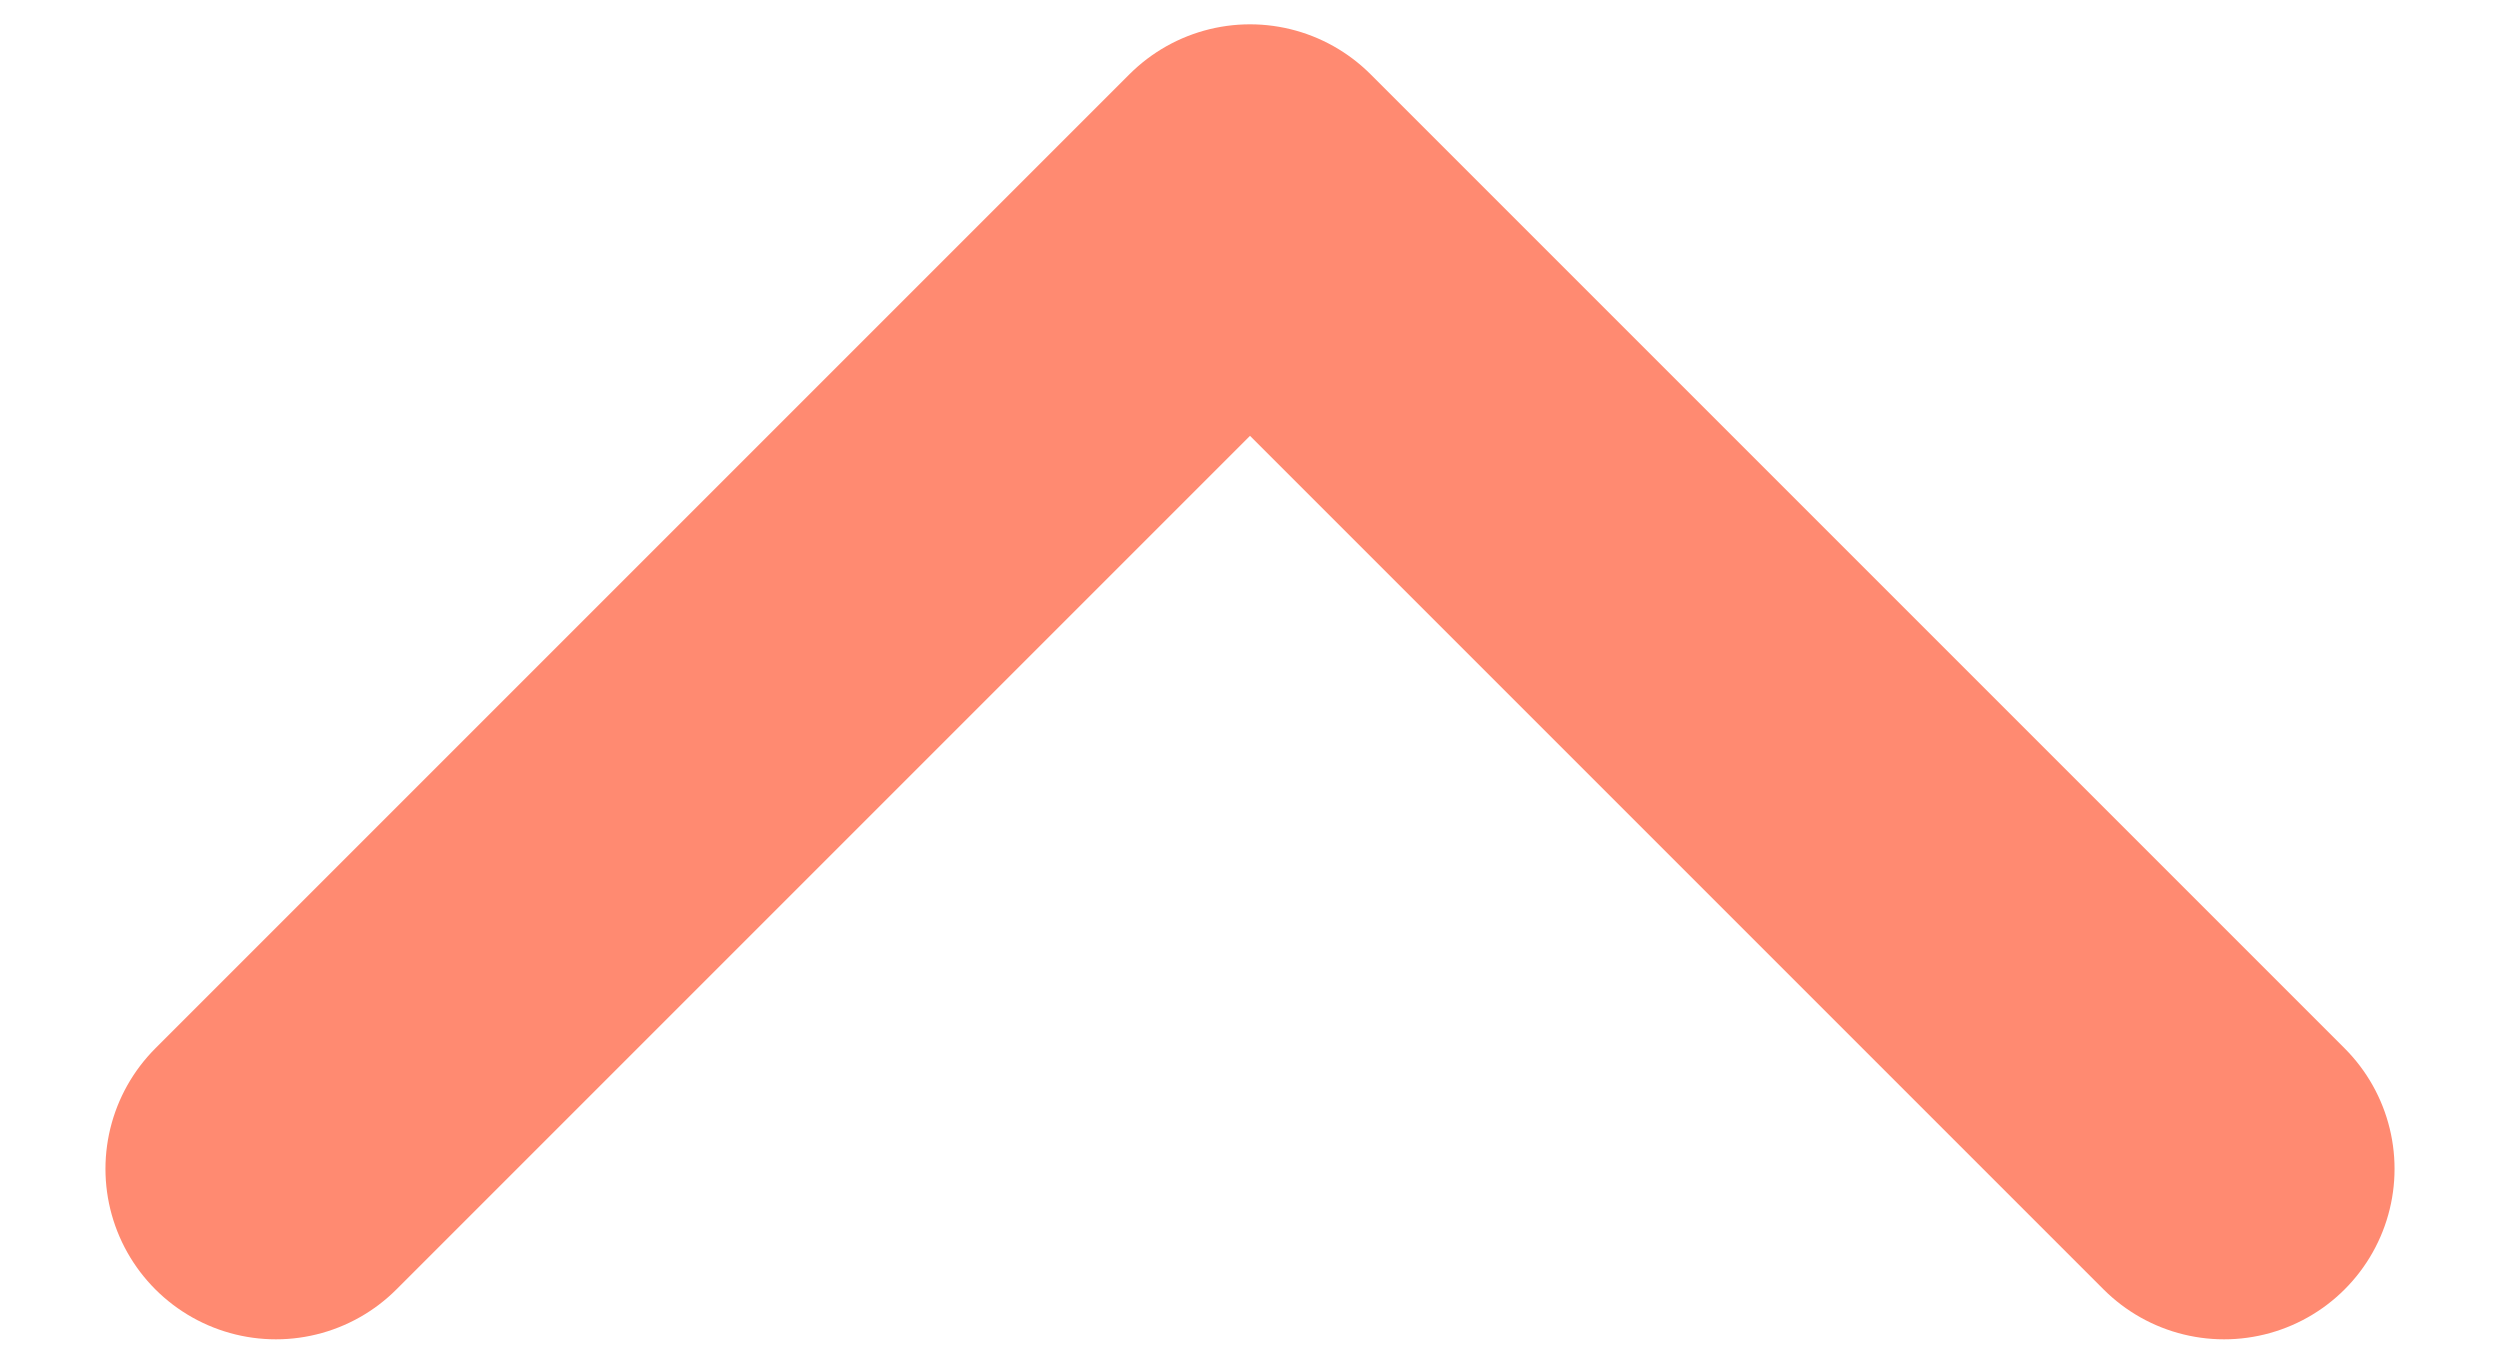 <svg width="11" height="6" viewBox="0 0 11 6" fill="none" xmlns="http://www.w3.org/2000/svg">
<g clip-path="url(#clip0_5_7)">
<path d="M1.214 5.143L5.5 0.857L9.786 5.143" stroke="#FF8A71" stroke-width="1.5" stroke-linecap="round" stroke-linejoin="round"/>
</g>
<defs>
<clipPath id="clip0_5_7">
<rect width="11" height="6" fill="white"/>
</clipPath>
</defs>
</svg>
